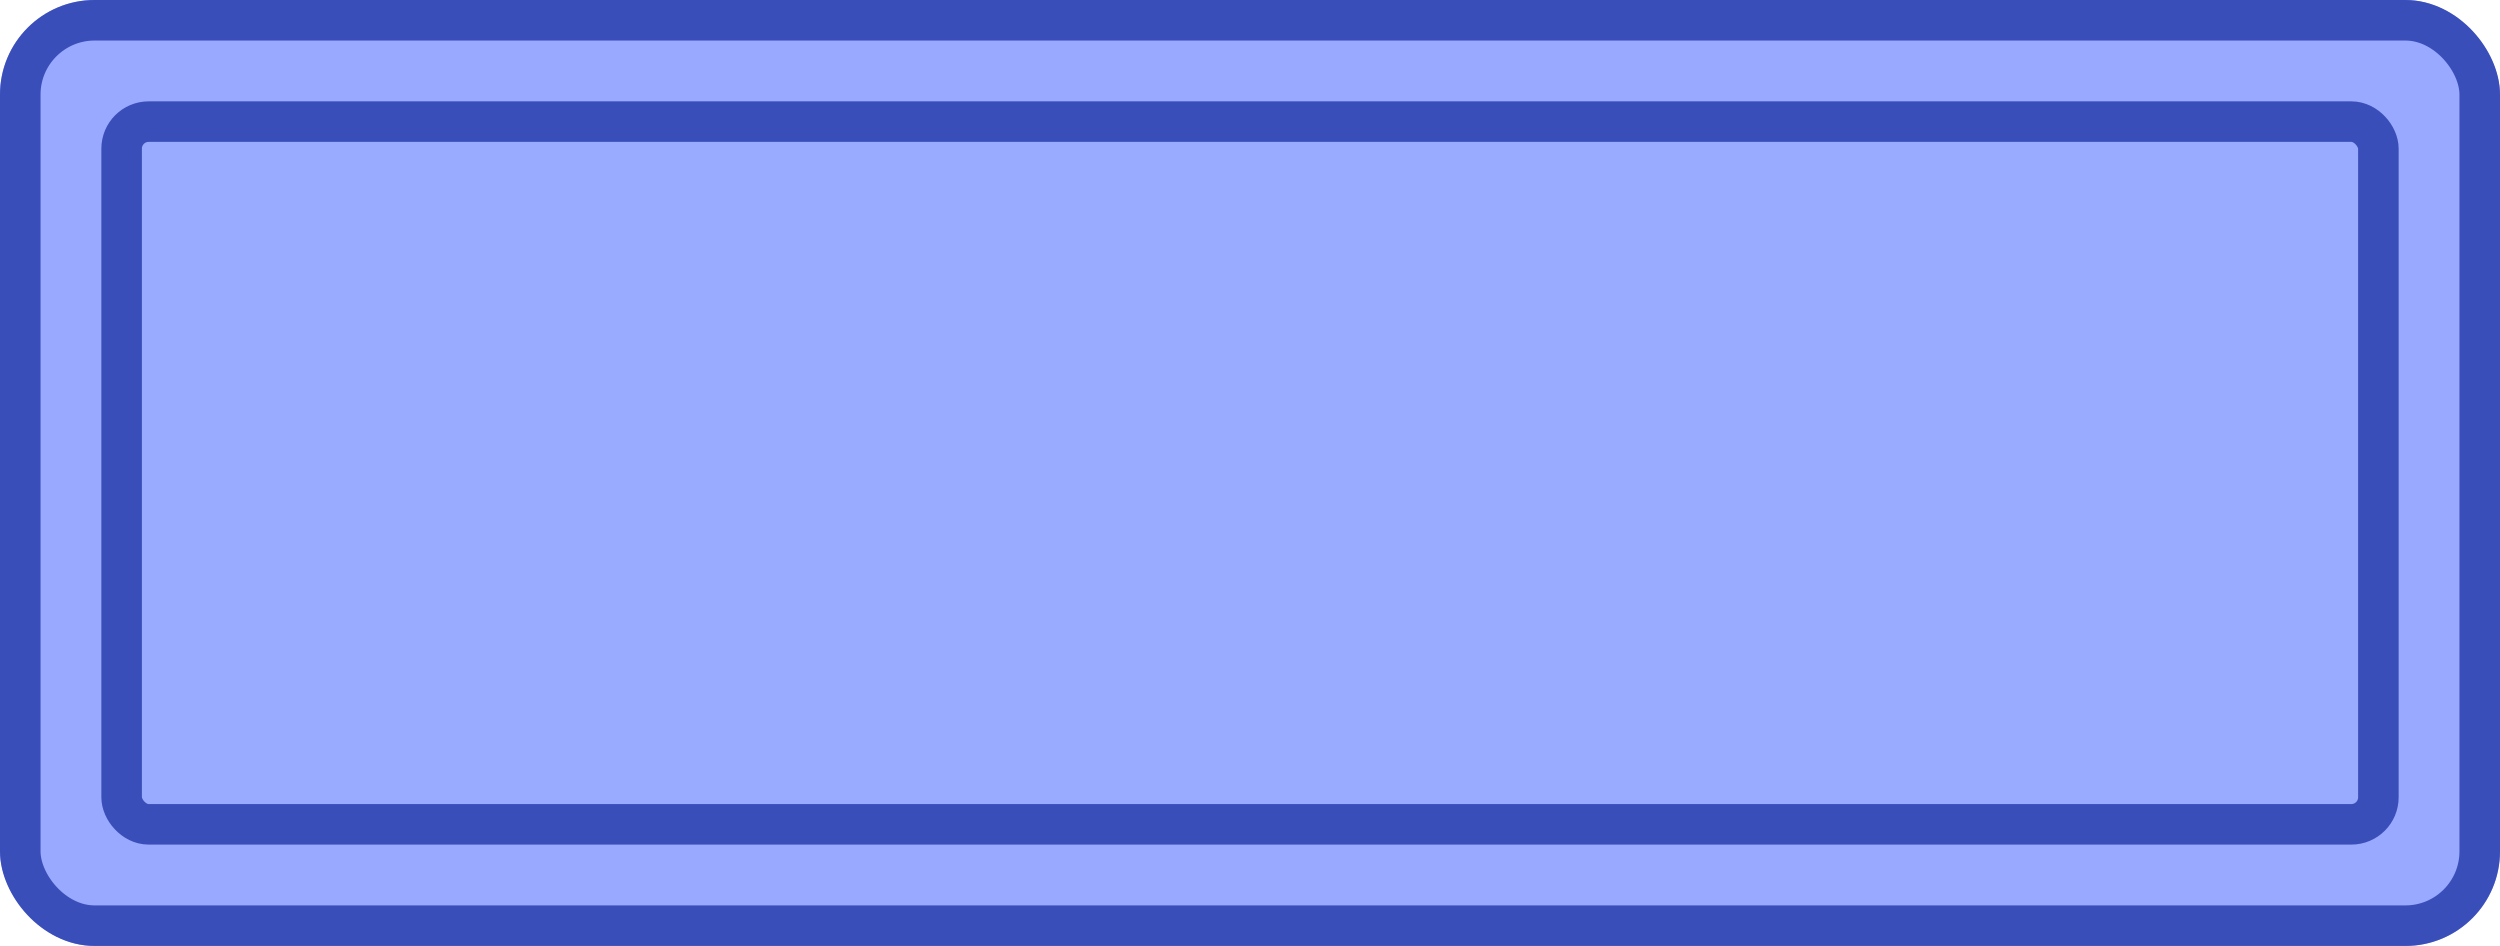 <svg width="185" height="70" viewBox="0 0 185 70" fill="none" xmlns="http://www.w3.org/2000/svg">
<g id="@Fill/Simple/Blue-Rect-Hover">
<g id="@Fill/Simple/Blue-Rect-Hover_2">
<g id="Rectangle">
<g filter="url(#filter0_i_927_22969)">
<rect width="185" height="70" rx="7" fill="#98A9FF"/>
</g>
<rect x="1.5" y="1.5" width="182" height="67" rx="5.5" stroke="#3A4EBA" stroke-width="3" stroke-linecap="round" stroke-linejoin="round"/>
</g>
<g id="Rectangle_2" filter="url(#filter1_i_927_22969)">
<rect x="9" y="9" width="167" height="52" fill="#99ABFF"/>
</g>
<rect id="Rectangle_3" x="9" y="9" width="167" height="52" rx="2" stroke="#3A4EBA" stroke-width="3" stroke-linecap="round" stroke-linejoin="round"/>
</g>
</g>
<defs>
<filter id="filter0_i_927_22969" x="0" y="0" width="185" height="70" filterUnits="userSpaceOnUse" color-interpolation-filters="sRGB">
<feFlood flood-opacity="0" result="BackgroundImageFix"/>
<feBlend mode="normal" in="SourceGraphic" in2="BackgroundImageFix" result="shape"/>
<feColorMatrix in="SourceAlpha" type="matrix" values="0 0 0 0 0 0 0 0 0 0 0 0 0 0 0 0 0 0 127 0" result="hardAlpha"/>
<feMorphology radius="5" operator="erode" in="SourceAlpha" result="effect1_innerShadow_927_22969"/>
<feOffset/>
<feComposite in2="hardAlpha" operator="arithmetic" k2="-1" k3="1"/>
<feColorMatrix type="matrix" values="0 0 0 0 0.478 0 0 0 0 0.557 0 0 0 0 0.98 0 0 0 1 0"/>
<feBlend mode="normal" in2="shape" result="effect1_innerShadow_927_22969"/>
</filter>
<filter id="filter1_i_927_22969" x="9" y="9" width="167" height="52" filterUnits="userSpaceOnUse" color-interpolation-filters="sRGB">
<feFlood flood-opacity="0" result="BackgroundImageFix"/>
<feBlend mode="normal" in="SourceGraphic" in2="BackgroundImageFix" result="shape"/>
<feColorMatrix in="SourceAlpha" type="matrix" values="0 0 0 0 0 0 0 0 0 0 0 0 0 0 0 0 0 0 127 0" result="hardAlpha"/>
<feMorphology radius="5" operator="erode" in="SourceAlpha" result="effect1_innerShadow_927_22969"/>
<feOffset/>
<feComposite in2="hardAlpha" operator="arithmetic" k2="-1" k3="1"/>
<feColorMatrix type="matrix" values="0 0 0 0 0.467 0 0 0 0 0.549 0 0 0 0 0.973 0 0 0 1 0"/>
<feBlend mode="normal" in2="shape" result="effect1_innerShadow_927_22969"/>
</filter>
</defs>
</svg>
